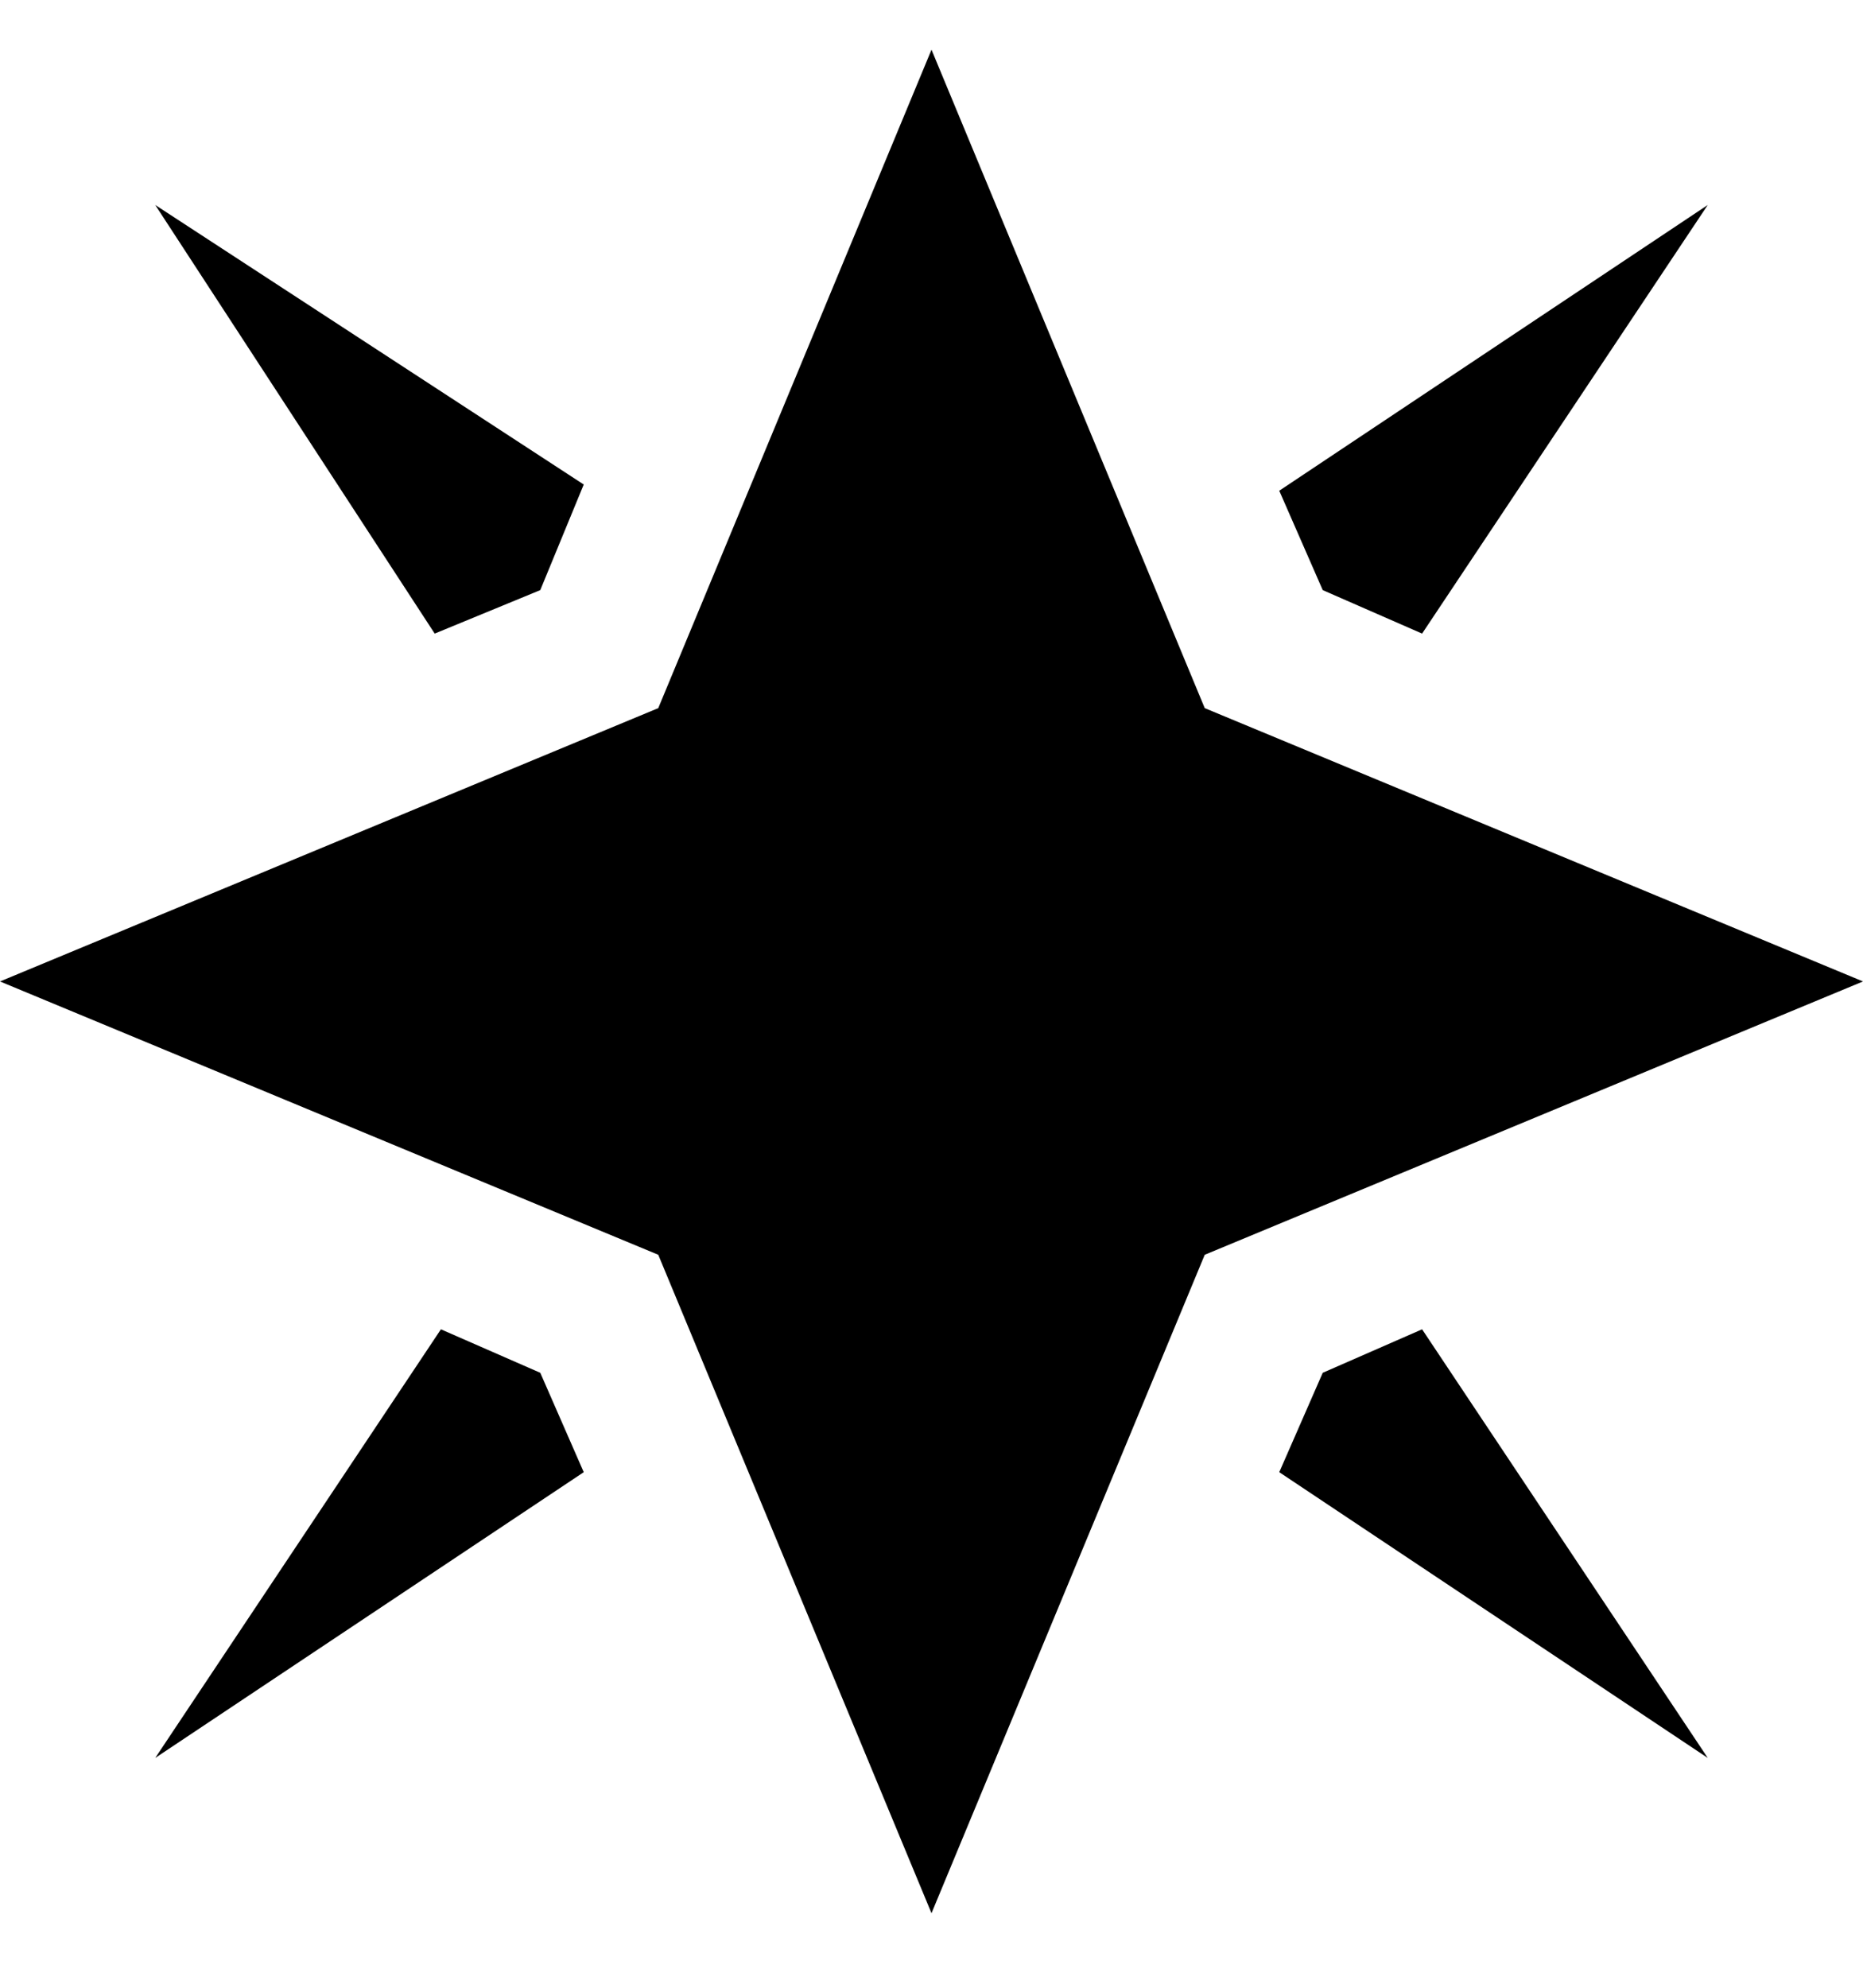 <svg viewBox="0 0 300 320" xmlns="http://www.w3.org/2000/svg"><path d="M150 308l-44-106L0 158l106-44L150 8l44 106 106 44-106 44-44 106zM87 95l7-17-69-45 45 69 17-7zm126 0l16 7 46-69-69 46 7 16zm0 126l-7 16 69 46-46-69-16 7zm-126 0l-16-7-46 69 69-46-7-16z"/></svg>